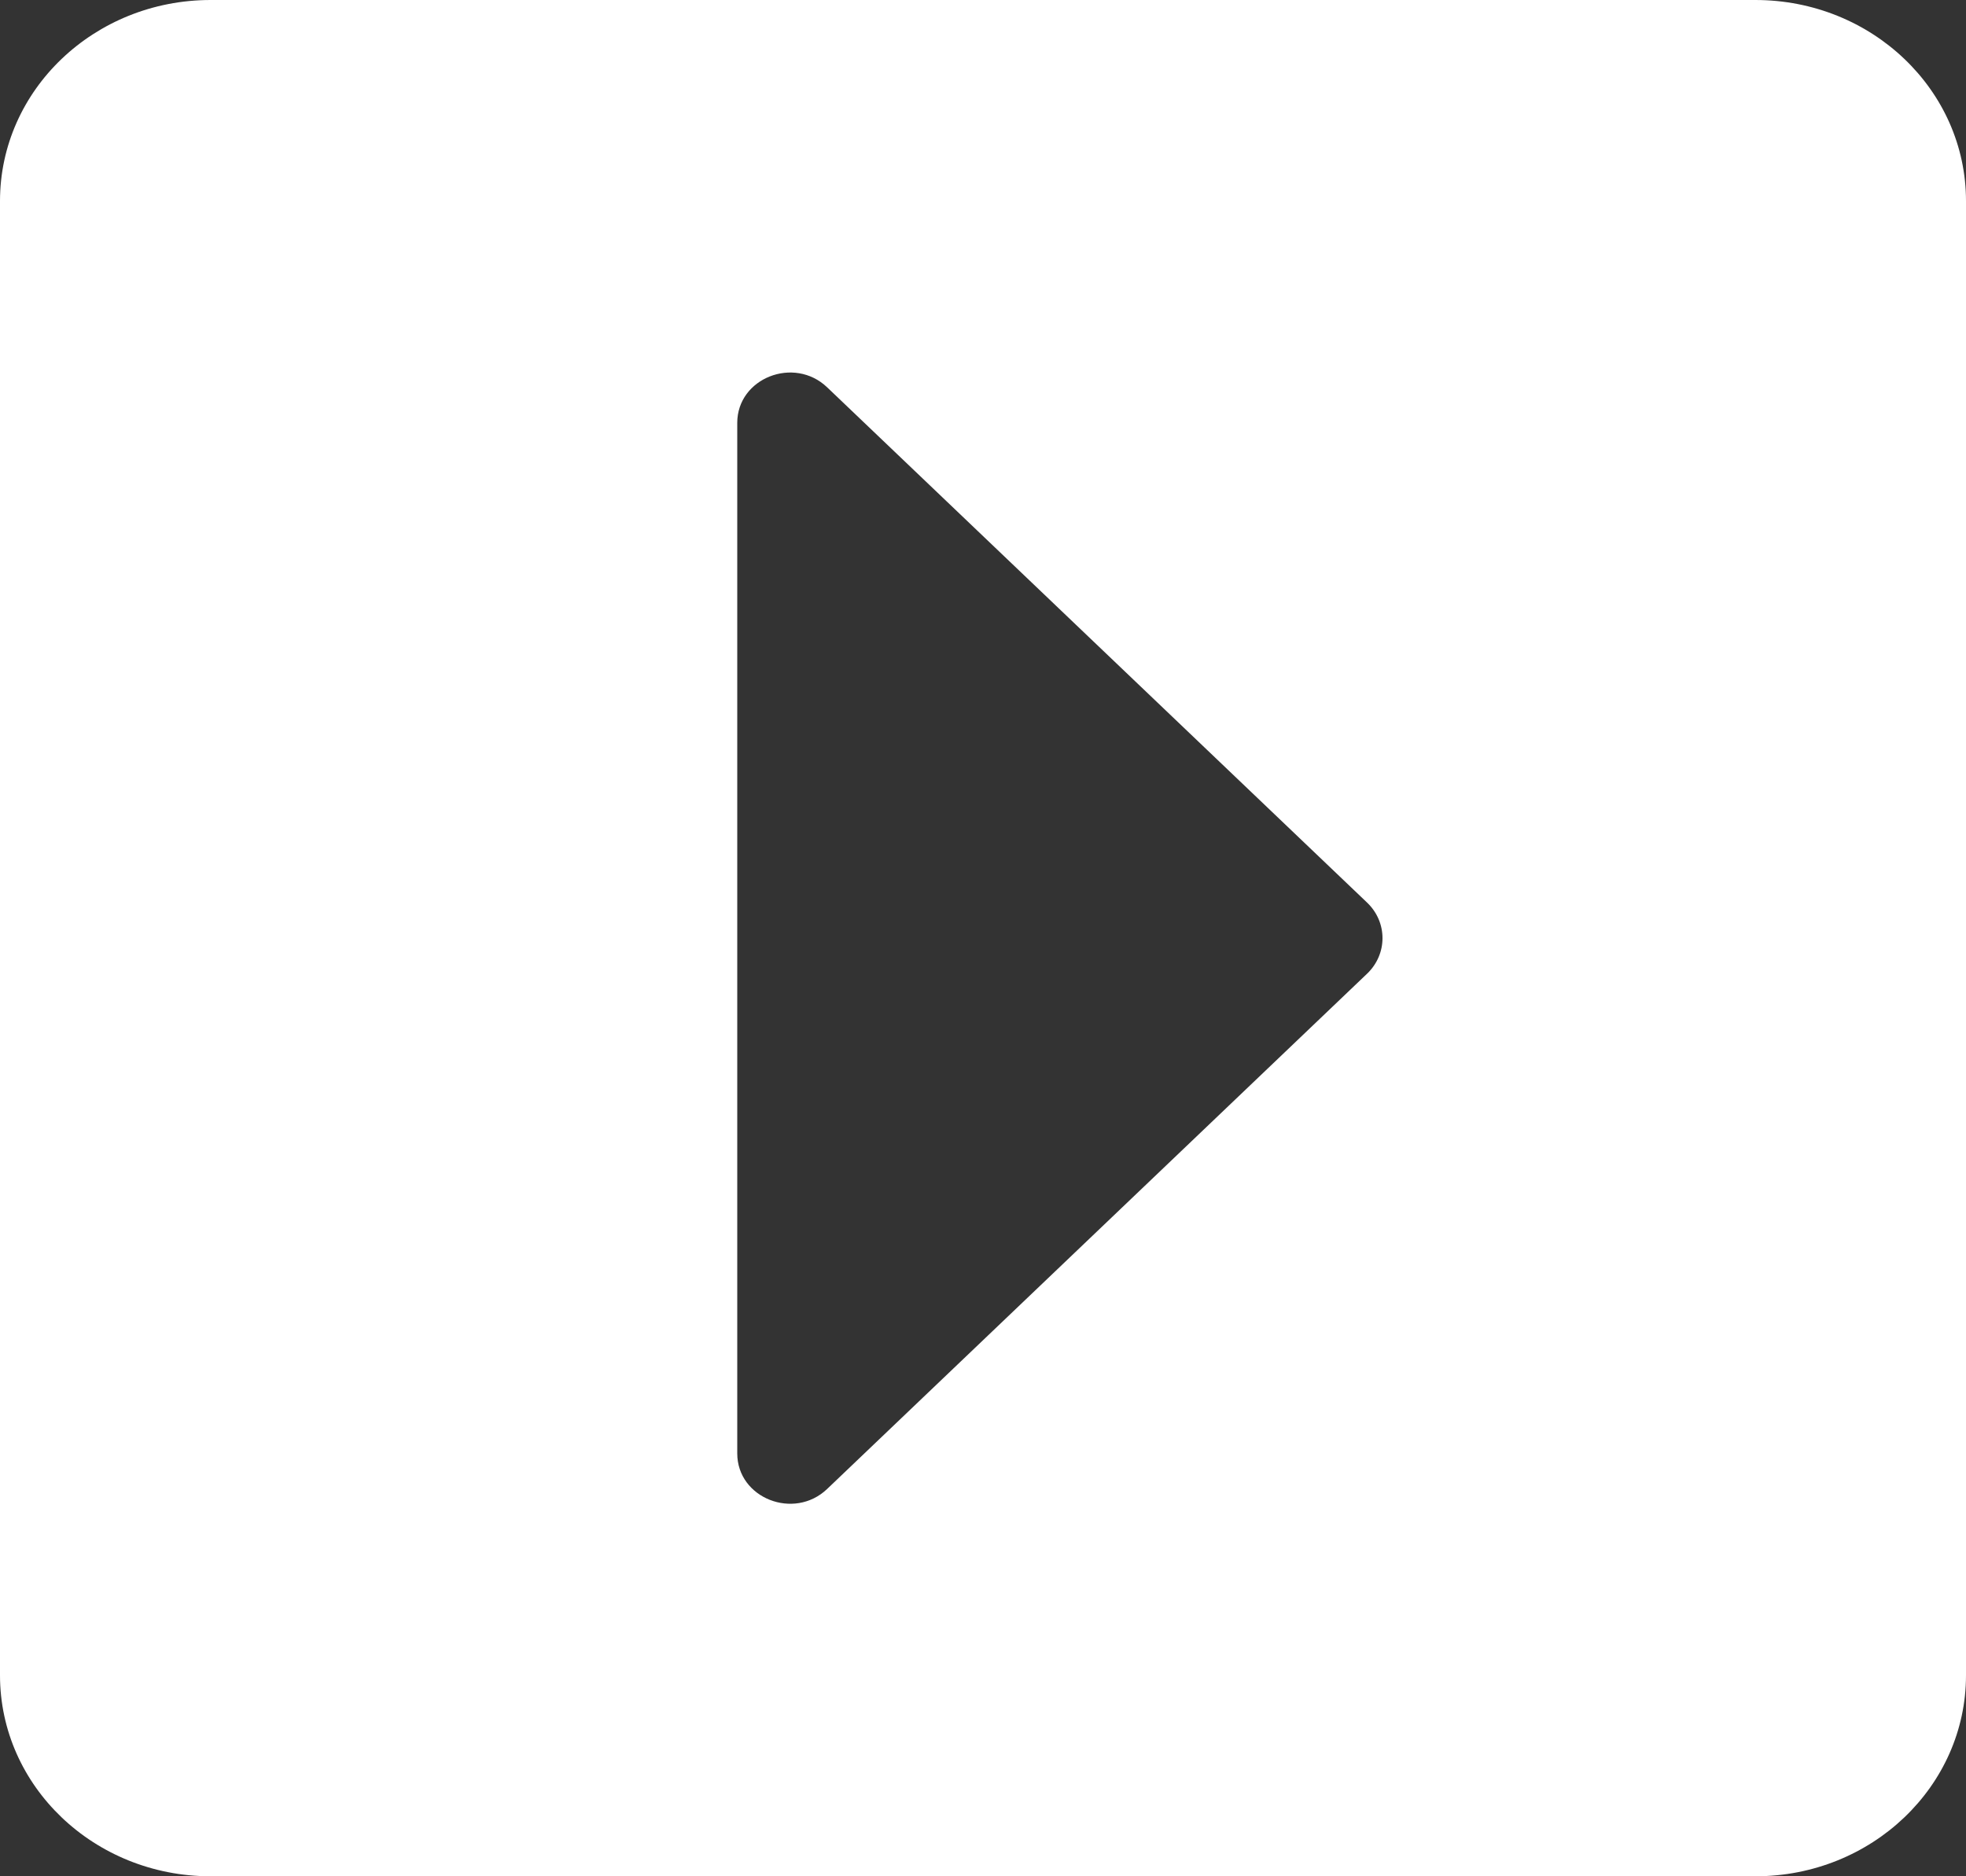 <svg width="22" height="21" viewBox="0 0 22 21" fill="none" xmlns="http://www.w3.org/2000/svg">
<rect x="0" y="0" width="22" height="21" fill="#333333" stroke="none"/>
<path d="M2.357 0H19.643C20.945 0 22 1.007 22 2.25V18.75C22 19.993 20.945 21 19.643 21H2.357C1.055 21 0 19.993 0 18.75V2.25C0 1.007 1.055 0 2.357 0ZM9.256 16.665L15.298 10.898C15.528 10.678 15.528 10.322 15.298 10.102L9.256 4.335C8.885 3.981 8.25 4.232 8.25 4.733V16.267C8.25 16.768 8.885 17.019 9.256 16.665Z" fill="white"/>
</svg>
